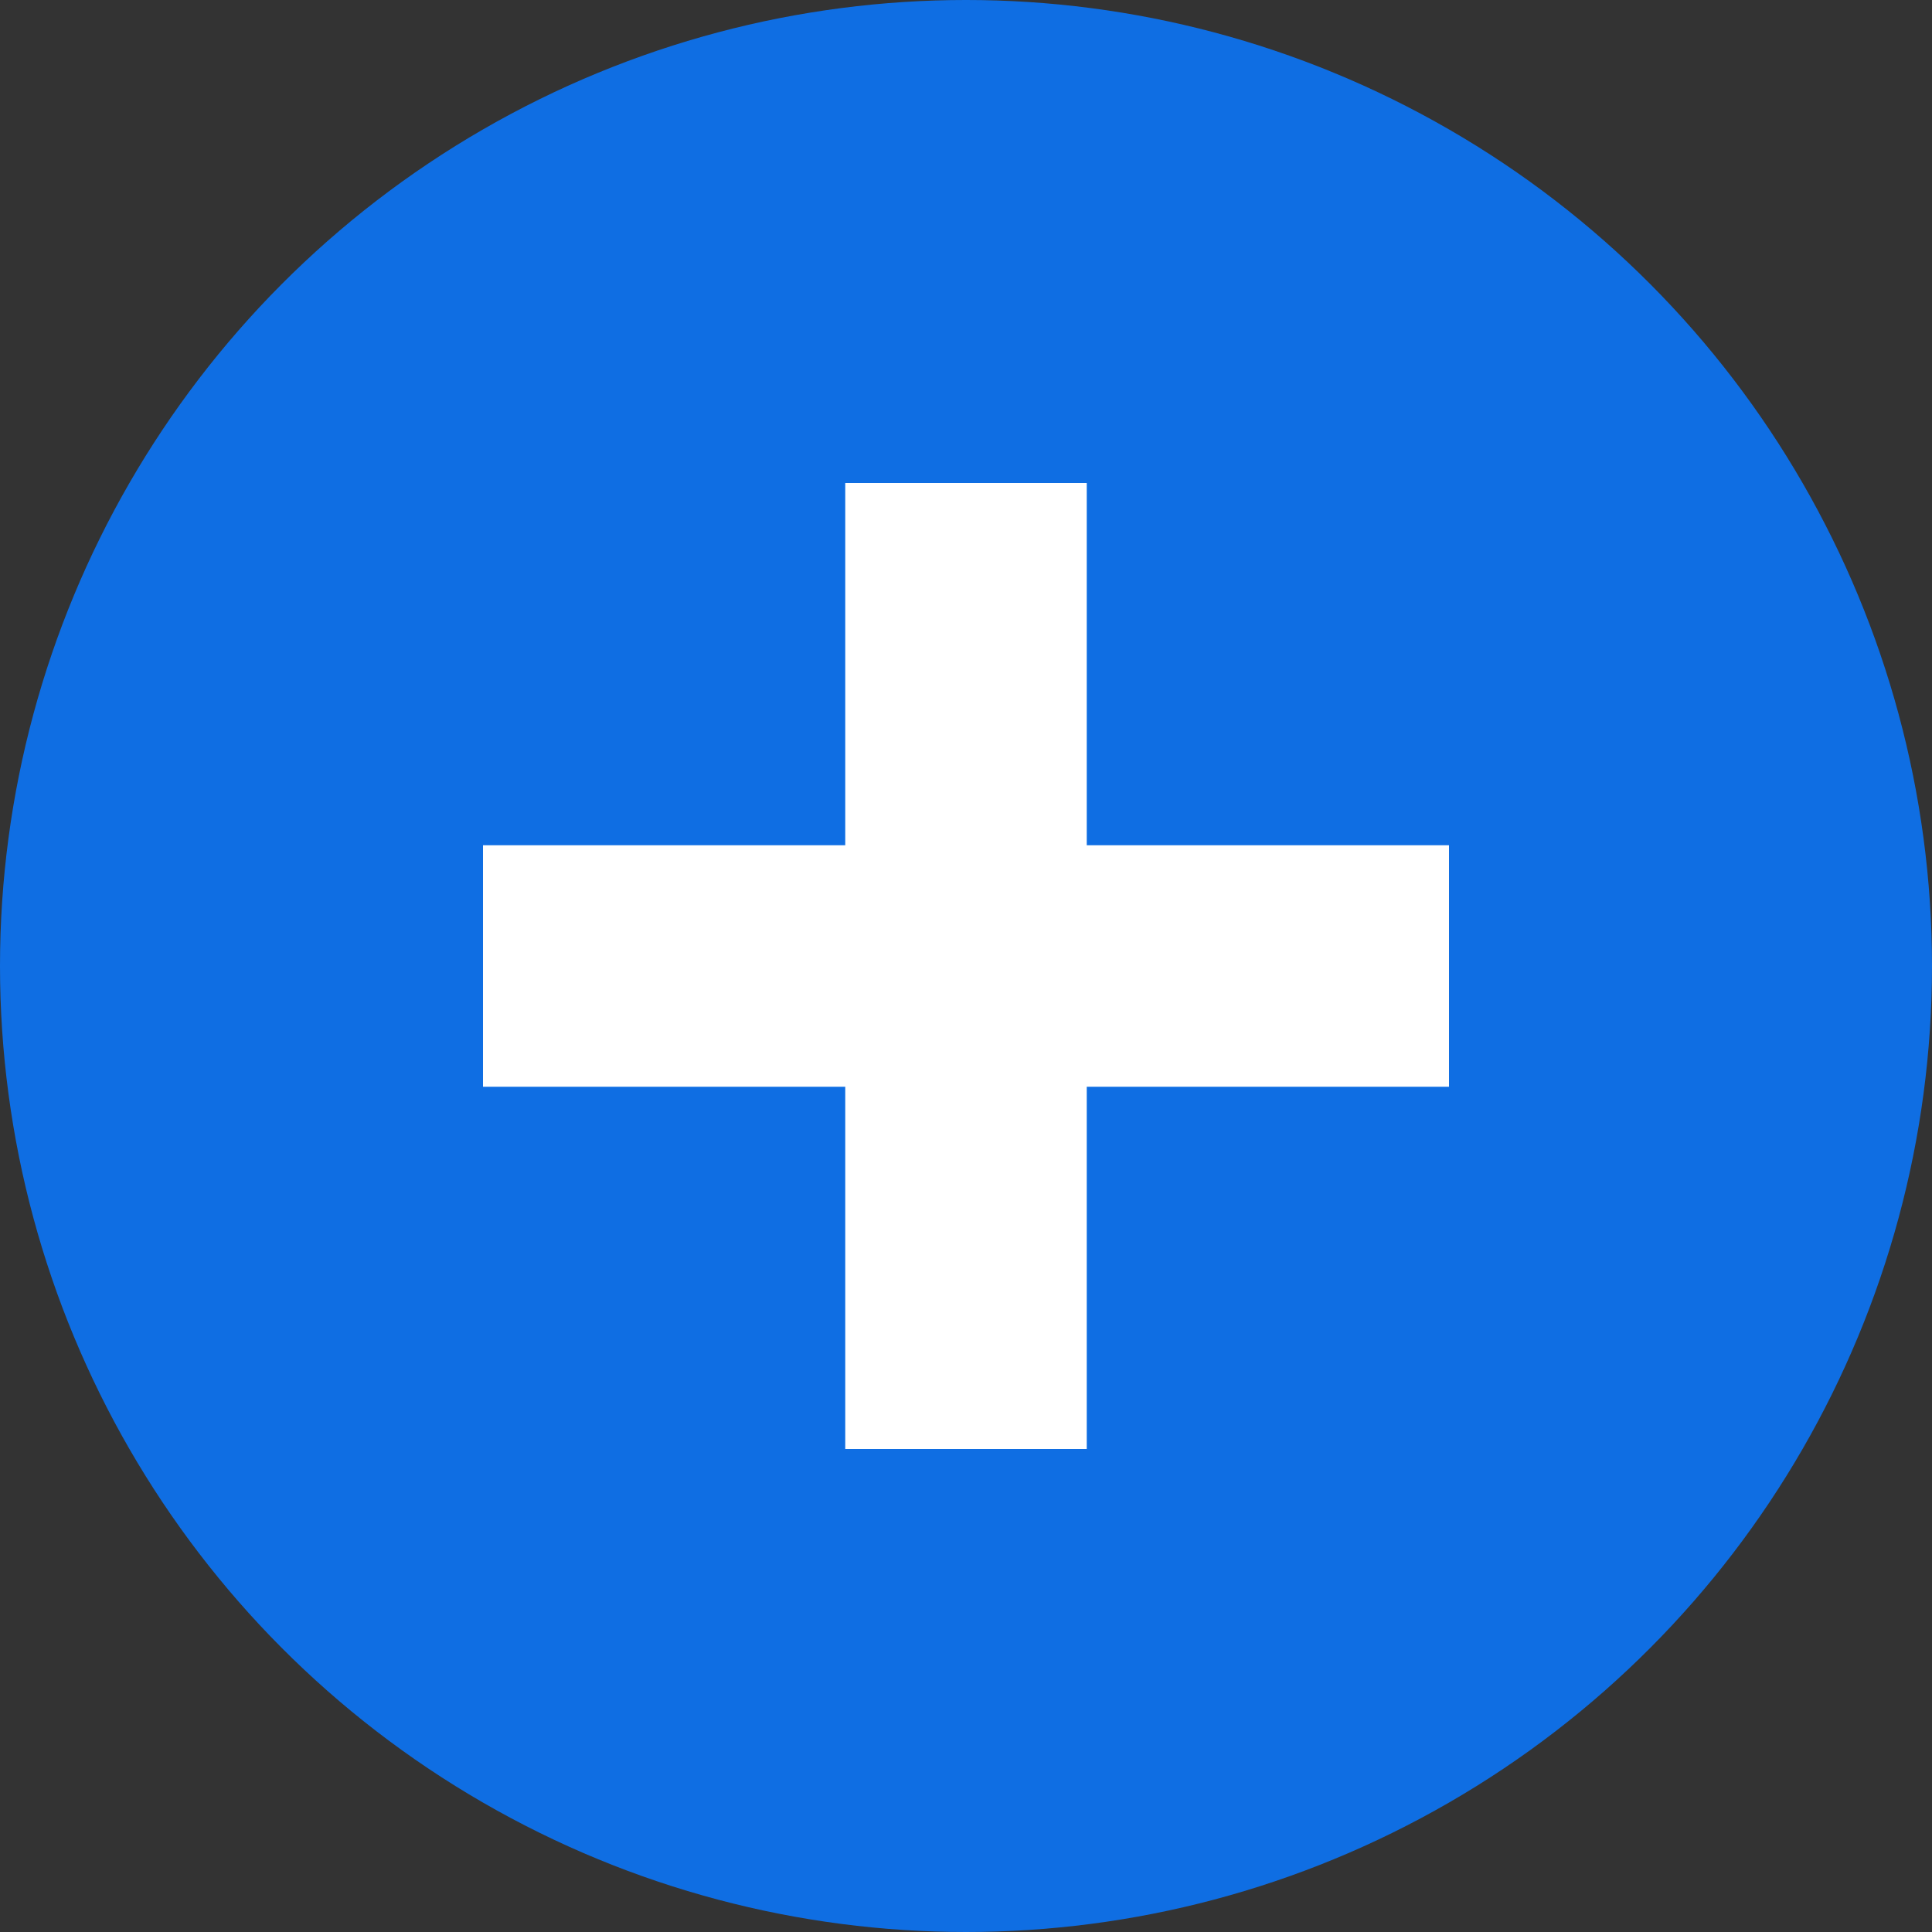<svg xmlns="http://www.w3.org/2000/svg" width="16" height="16" viewBox="0 0 16 16">
  <rect x="0" y="0" width="16" height="16" fill="#333333" stroke="none"/>
  <circle cx="8" cy="8" r="8" fill="#0f6ee3"/>
  <path d="M7 4v3H4v2h3v3h2V9h3V7H9V4H7z" fill="#ffffff"/>
</svg>
